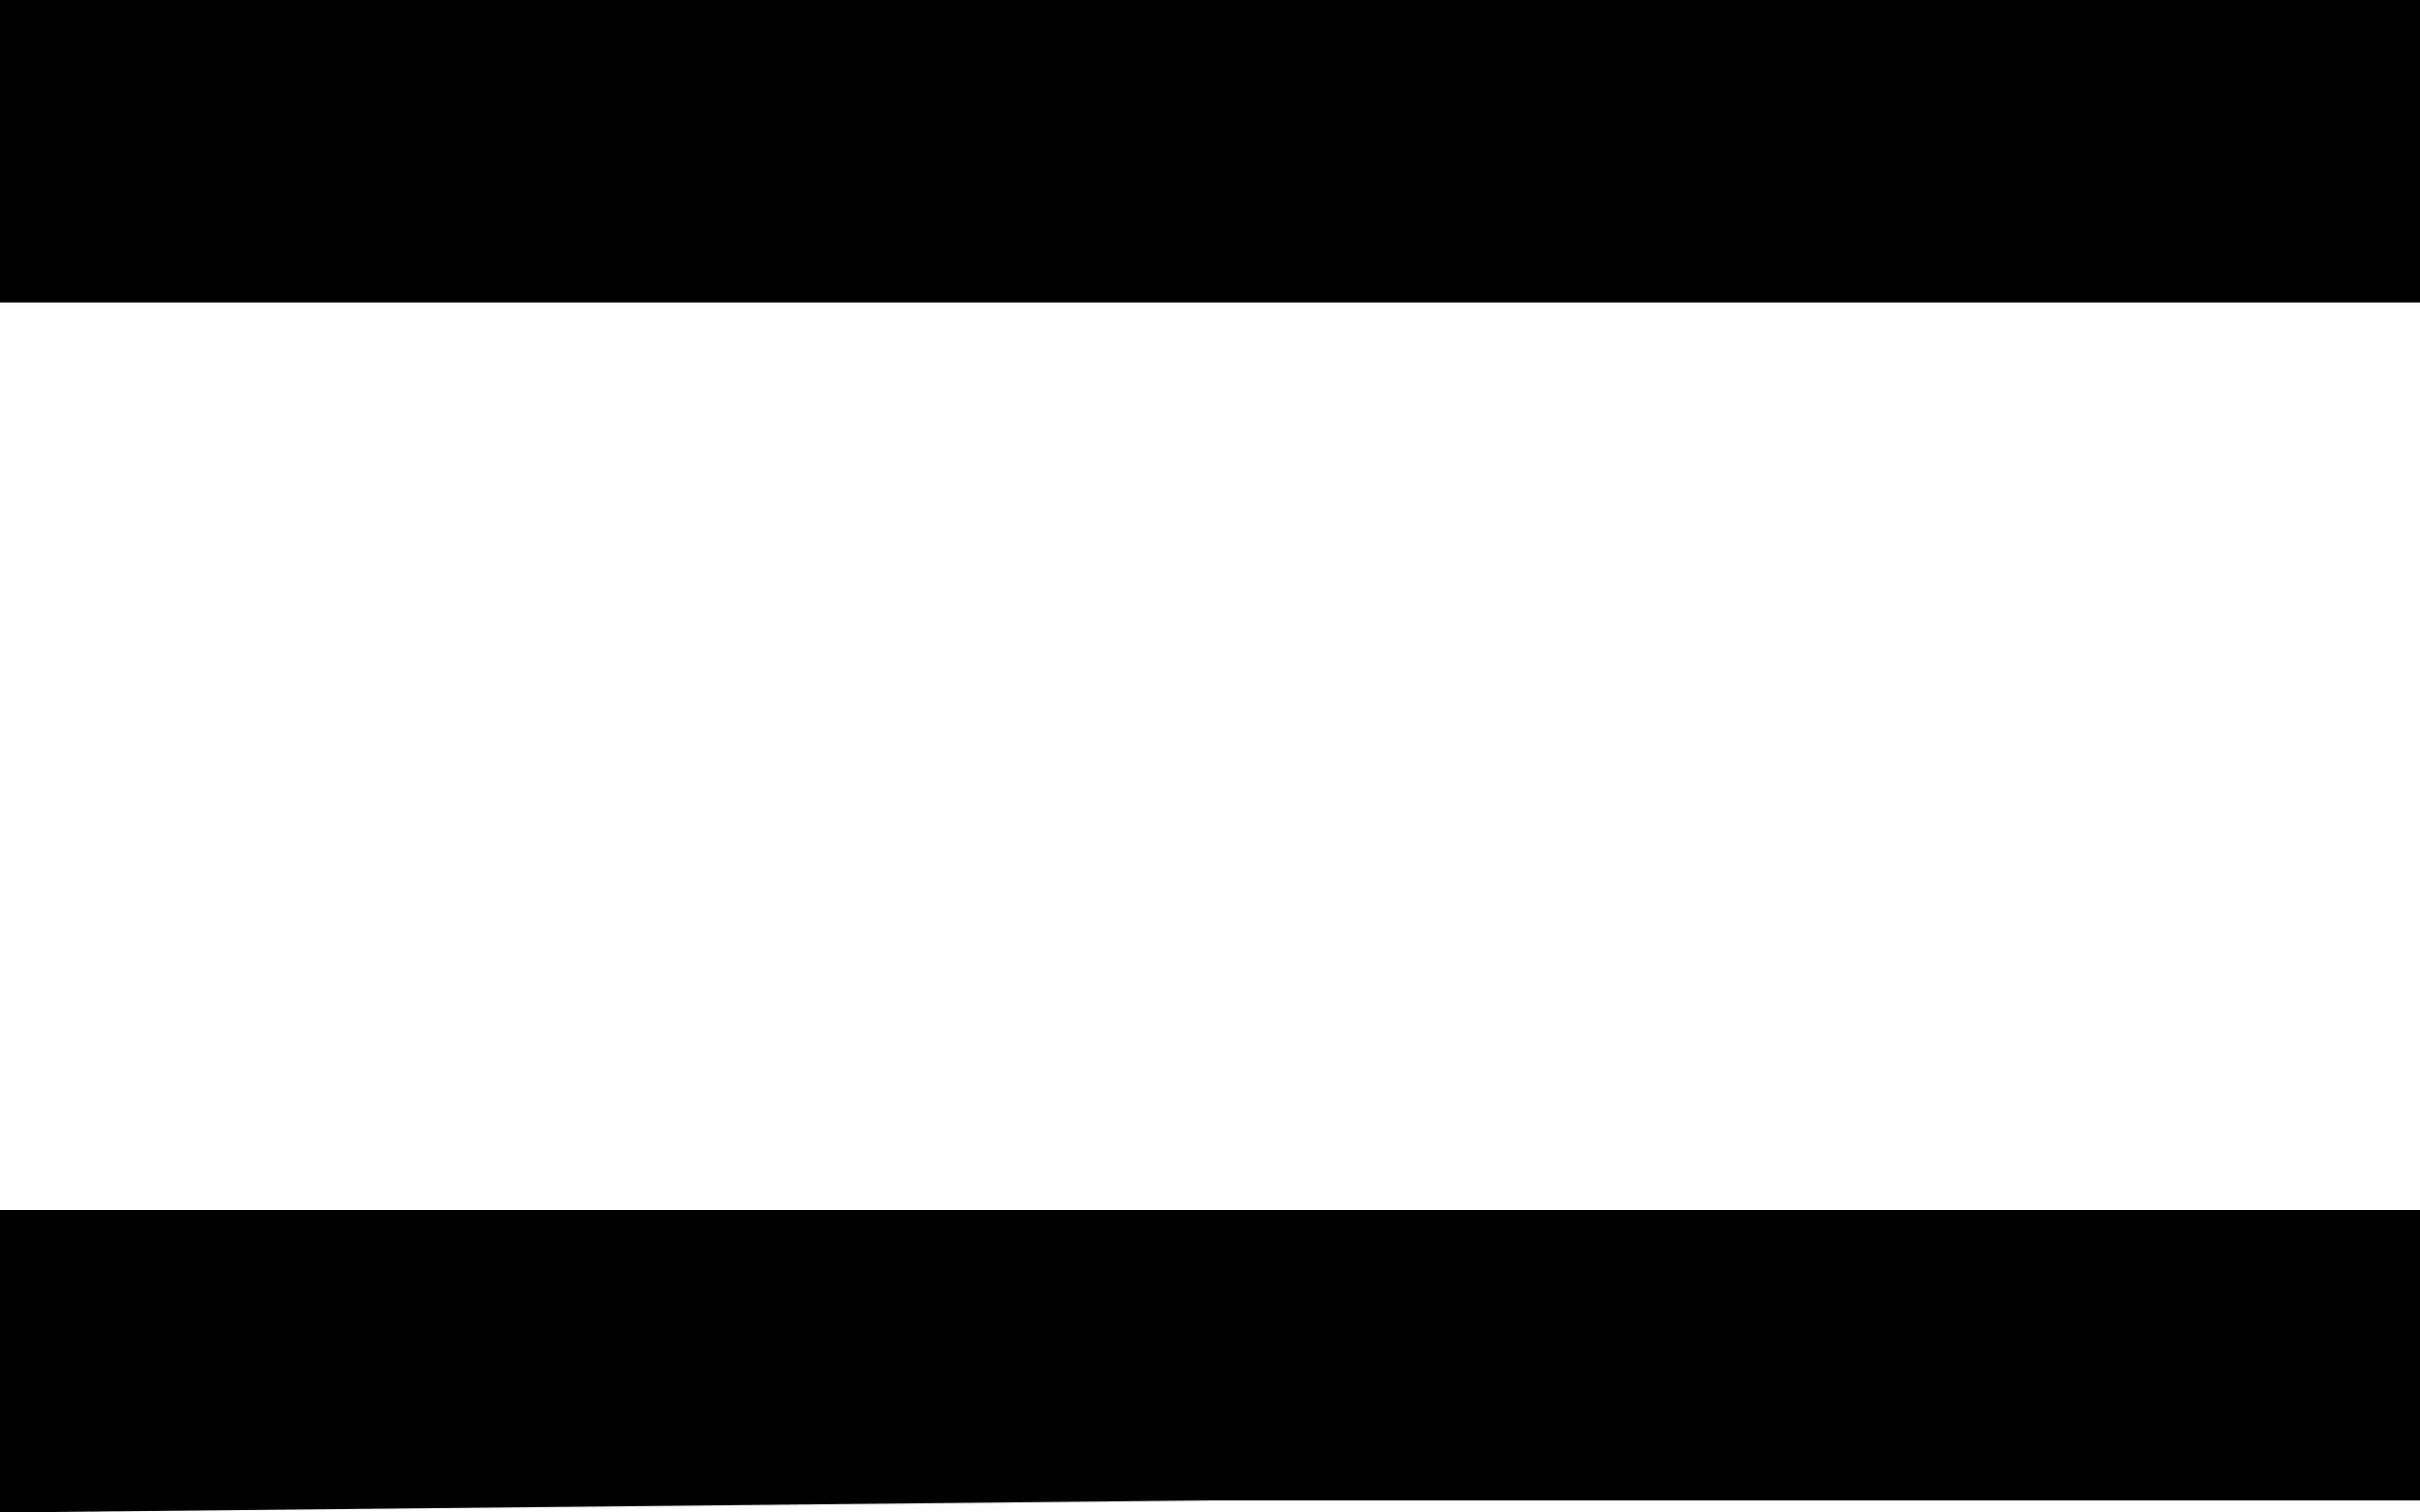 <svg class="icon__content" viewBox="0 0 1 0.625" width="16" height="10"><title>menu</title><path d="M0 .06v.065h1V0H0v.06m0 0V.03v.03m0 .5v.065L.5.62H1V.5H0v.06m0 0V.53v.03" fill="currentColor" fill-rule="evenodd"></path></svg>